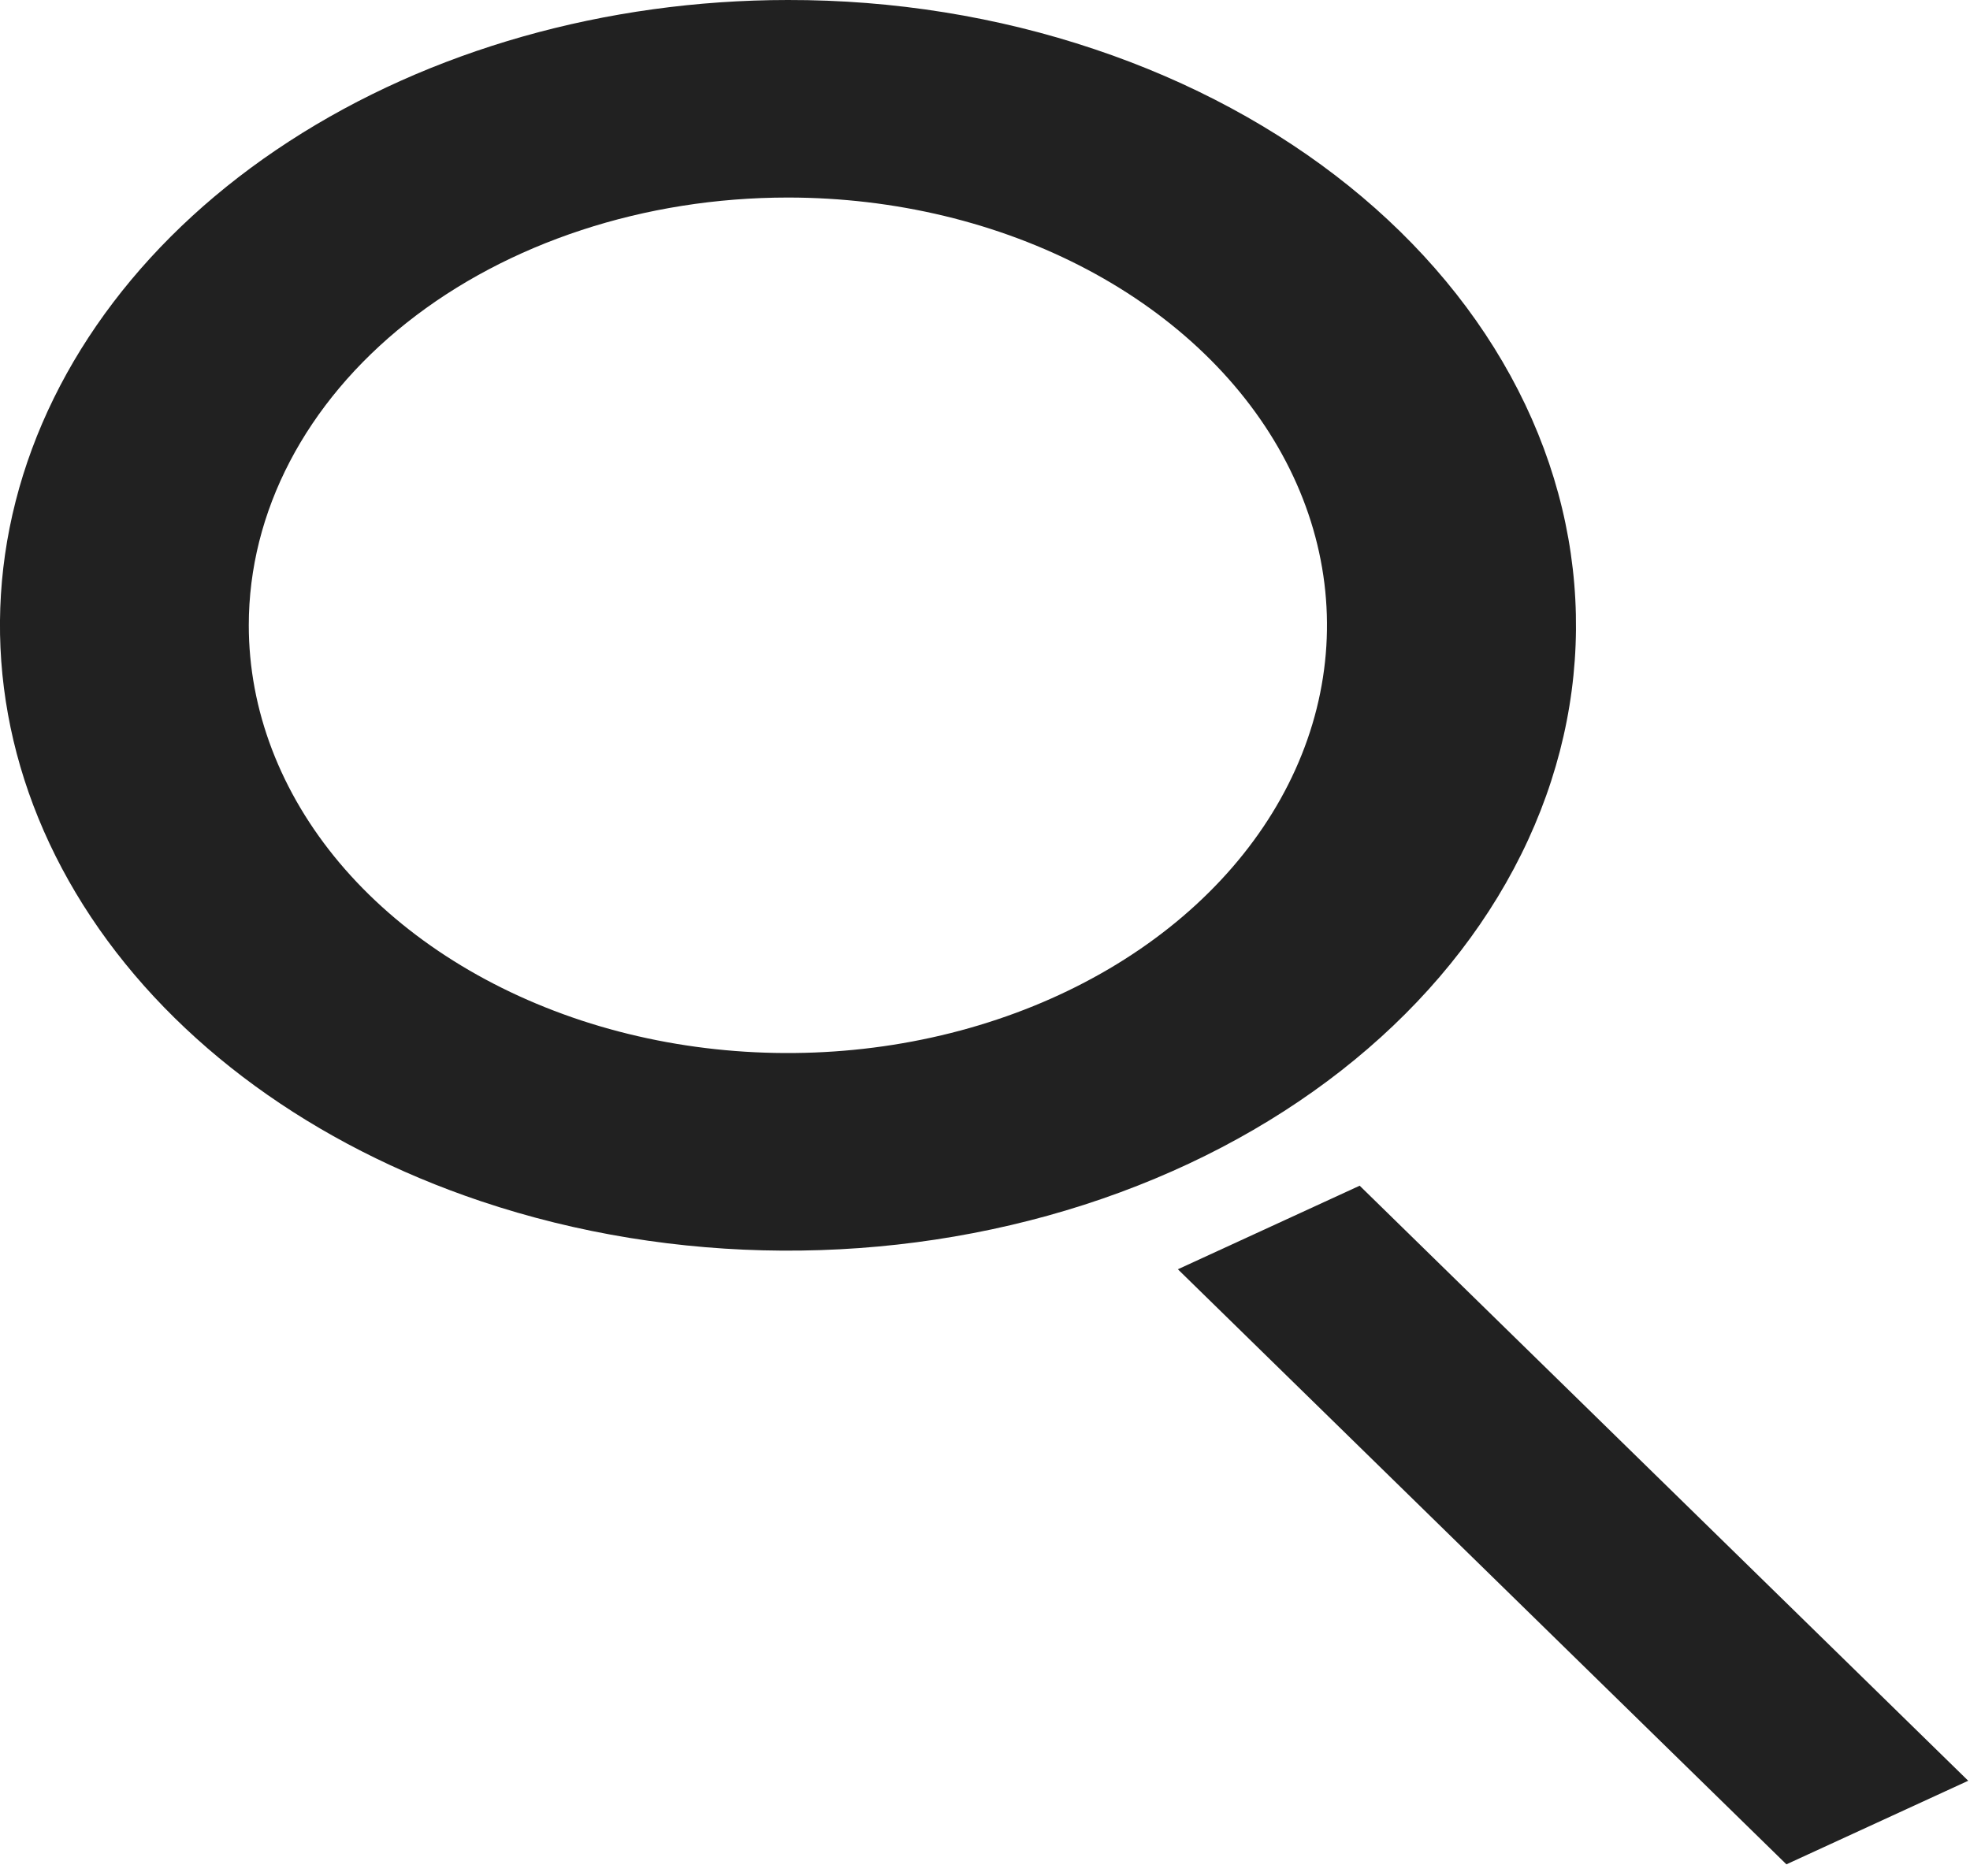 <svg width="21" height="20" viewBox="0 0 21 20" fill="none" xmlns="http://www.w3.org/2000/svg">
<path d="M8.398 2.106C9.535 2.106 10.646 2.373 11.591 2.874C12.536 3.375 13.273 4.088 13.708 4.921C14.143 5.754 14.257 6.671 14.035 7.556C13.813 8.441 13.266 9.253 12.462 9.891C11.658 10.529 10.634 10.963 9.52 11.139C8.405 11.315 7.249 11.225 6.199 10.88C5.149 10.534 4.252 9.95 3.62 9.2C2.989 8.45 2.652 7.568 2.652 6.666C2.652 5.457 3.257 4.297 4.335 3.441C5.412 2.586 6.874 2.106 8.398 2.106ZM8.398 1.01458e-05C6.46 0.001 4.582 0.533 3.082 1.507C1.582 2.48 0.552 3.836 0.167 5.343C-0.218 6.85 0.066 8.417 0.97 9.777C1.874 11.138 3.343 12.208 5.128 12.807C7.18 13.496 9.493 13.509 11.558 12.844C13.623 12.179 15.27 10.89 16.137 9.262C17.005 7.633 17.021 5.797 16.183 4.159C15.345 2.52 13.722 1.213 11.669 0.525C10.634 0.177 9.522 -0.002 8.398 1.01458e-05Z" fill="#212121"/>
<path d="M14.494 12.641L12.556 13.532L19.043 19.876L20.981 18.985L14.494 12.641Z" fill="#212121"/>
</svg>
